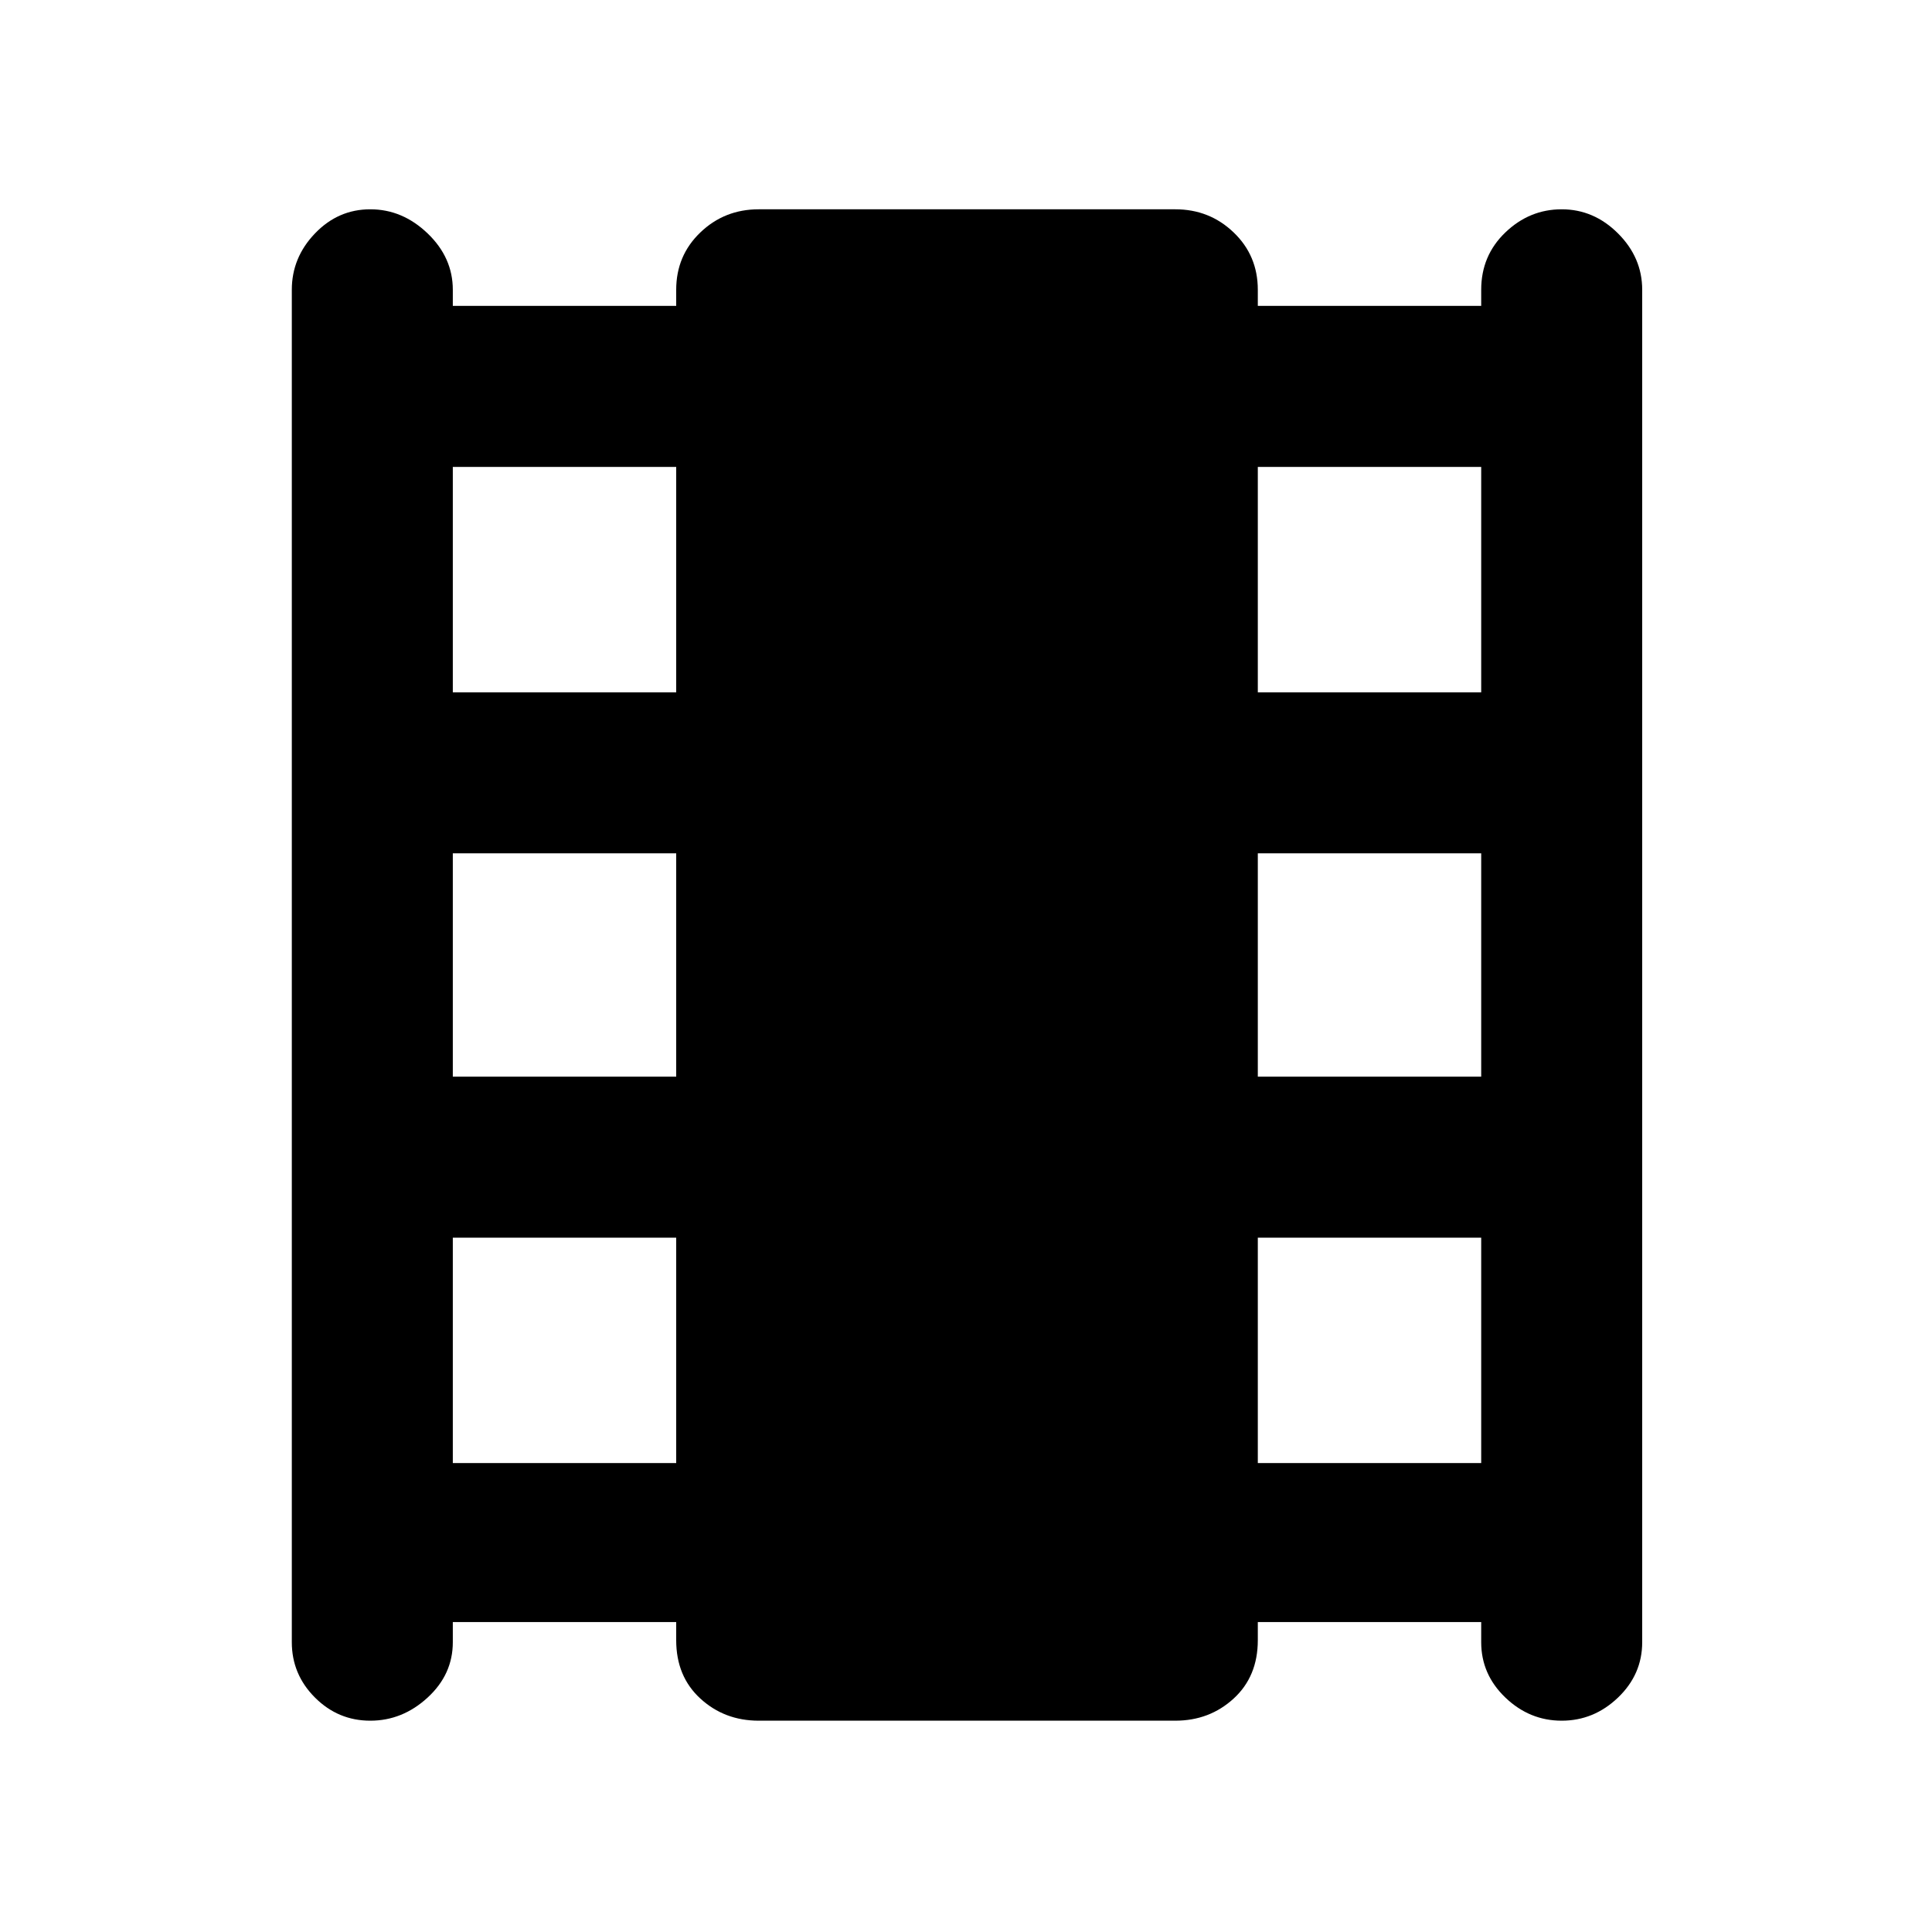 <svg xmlns="http://www.w3.org/2000/svg" height="48" width="48"><path d="M9.2 42.75q-.8 0-1.375-.575T7.25 40.8V7.2q0-.8.575-1.4.575-.6 1.375-.6t1.425.6q.625.6.625 1.4v.4h5.55v-.4q0-.85.6-1.425.6-.575 1.45-.575H29.2q.85 0 1.45.575t.6 1.425v.4h5.55v-.4q0-.85.6-1.425.6-.575 1.4-.575.8 0 1.4.6.6.6.6 1.4v33.6q0 .8-.6 1.375t-1.4.575q-.8 0-1.4-.575-.6-.575-.6-1.375v-.5h-5.55v.45q0 .9-.6 1.45-.6.55-1.45.55H18.85q-.85 0-1.45-.55t-.6-1.45v-.45h-5.55v.5q0 .8-.625 1.375T9.2 42.75Zm2.05-6.4h5.55v-5.6h-5.55Zm0-9.6h5.55V21.2h-5.55Zm0-9.55h5.55v-5.6h-5.55Zm20 19.15h5.55v-5.6h-5.55Zm0-9.6h5.55V21.2h-5.55Zm0-9.55h5.55v-5.6h-5.55Z"/></svg>